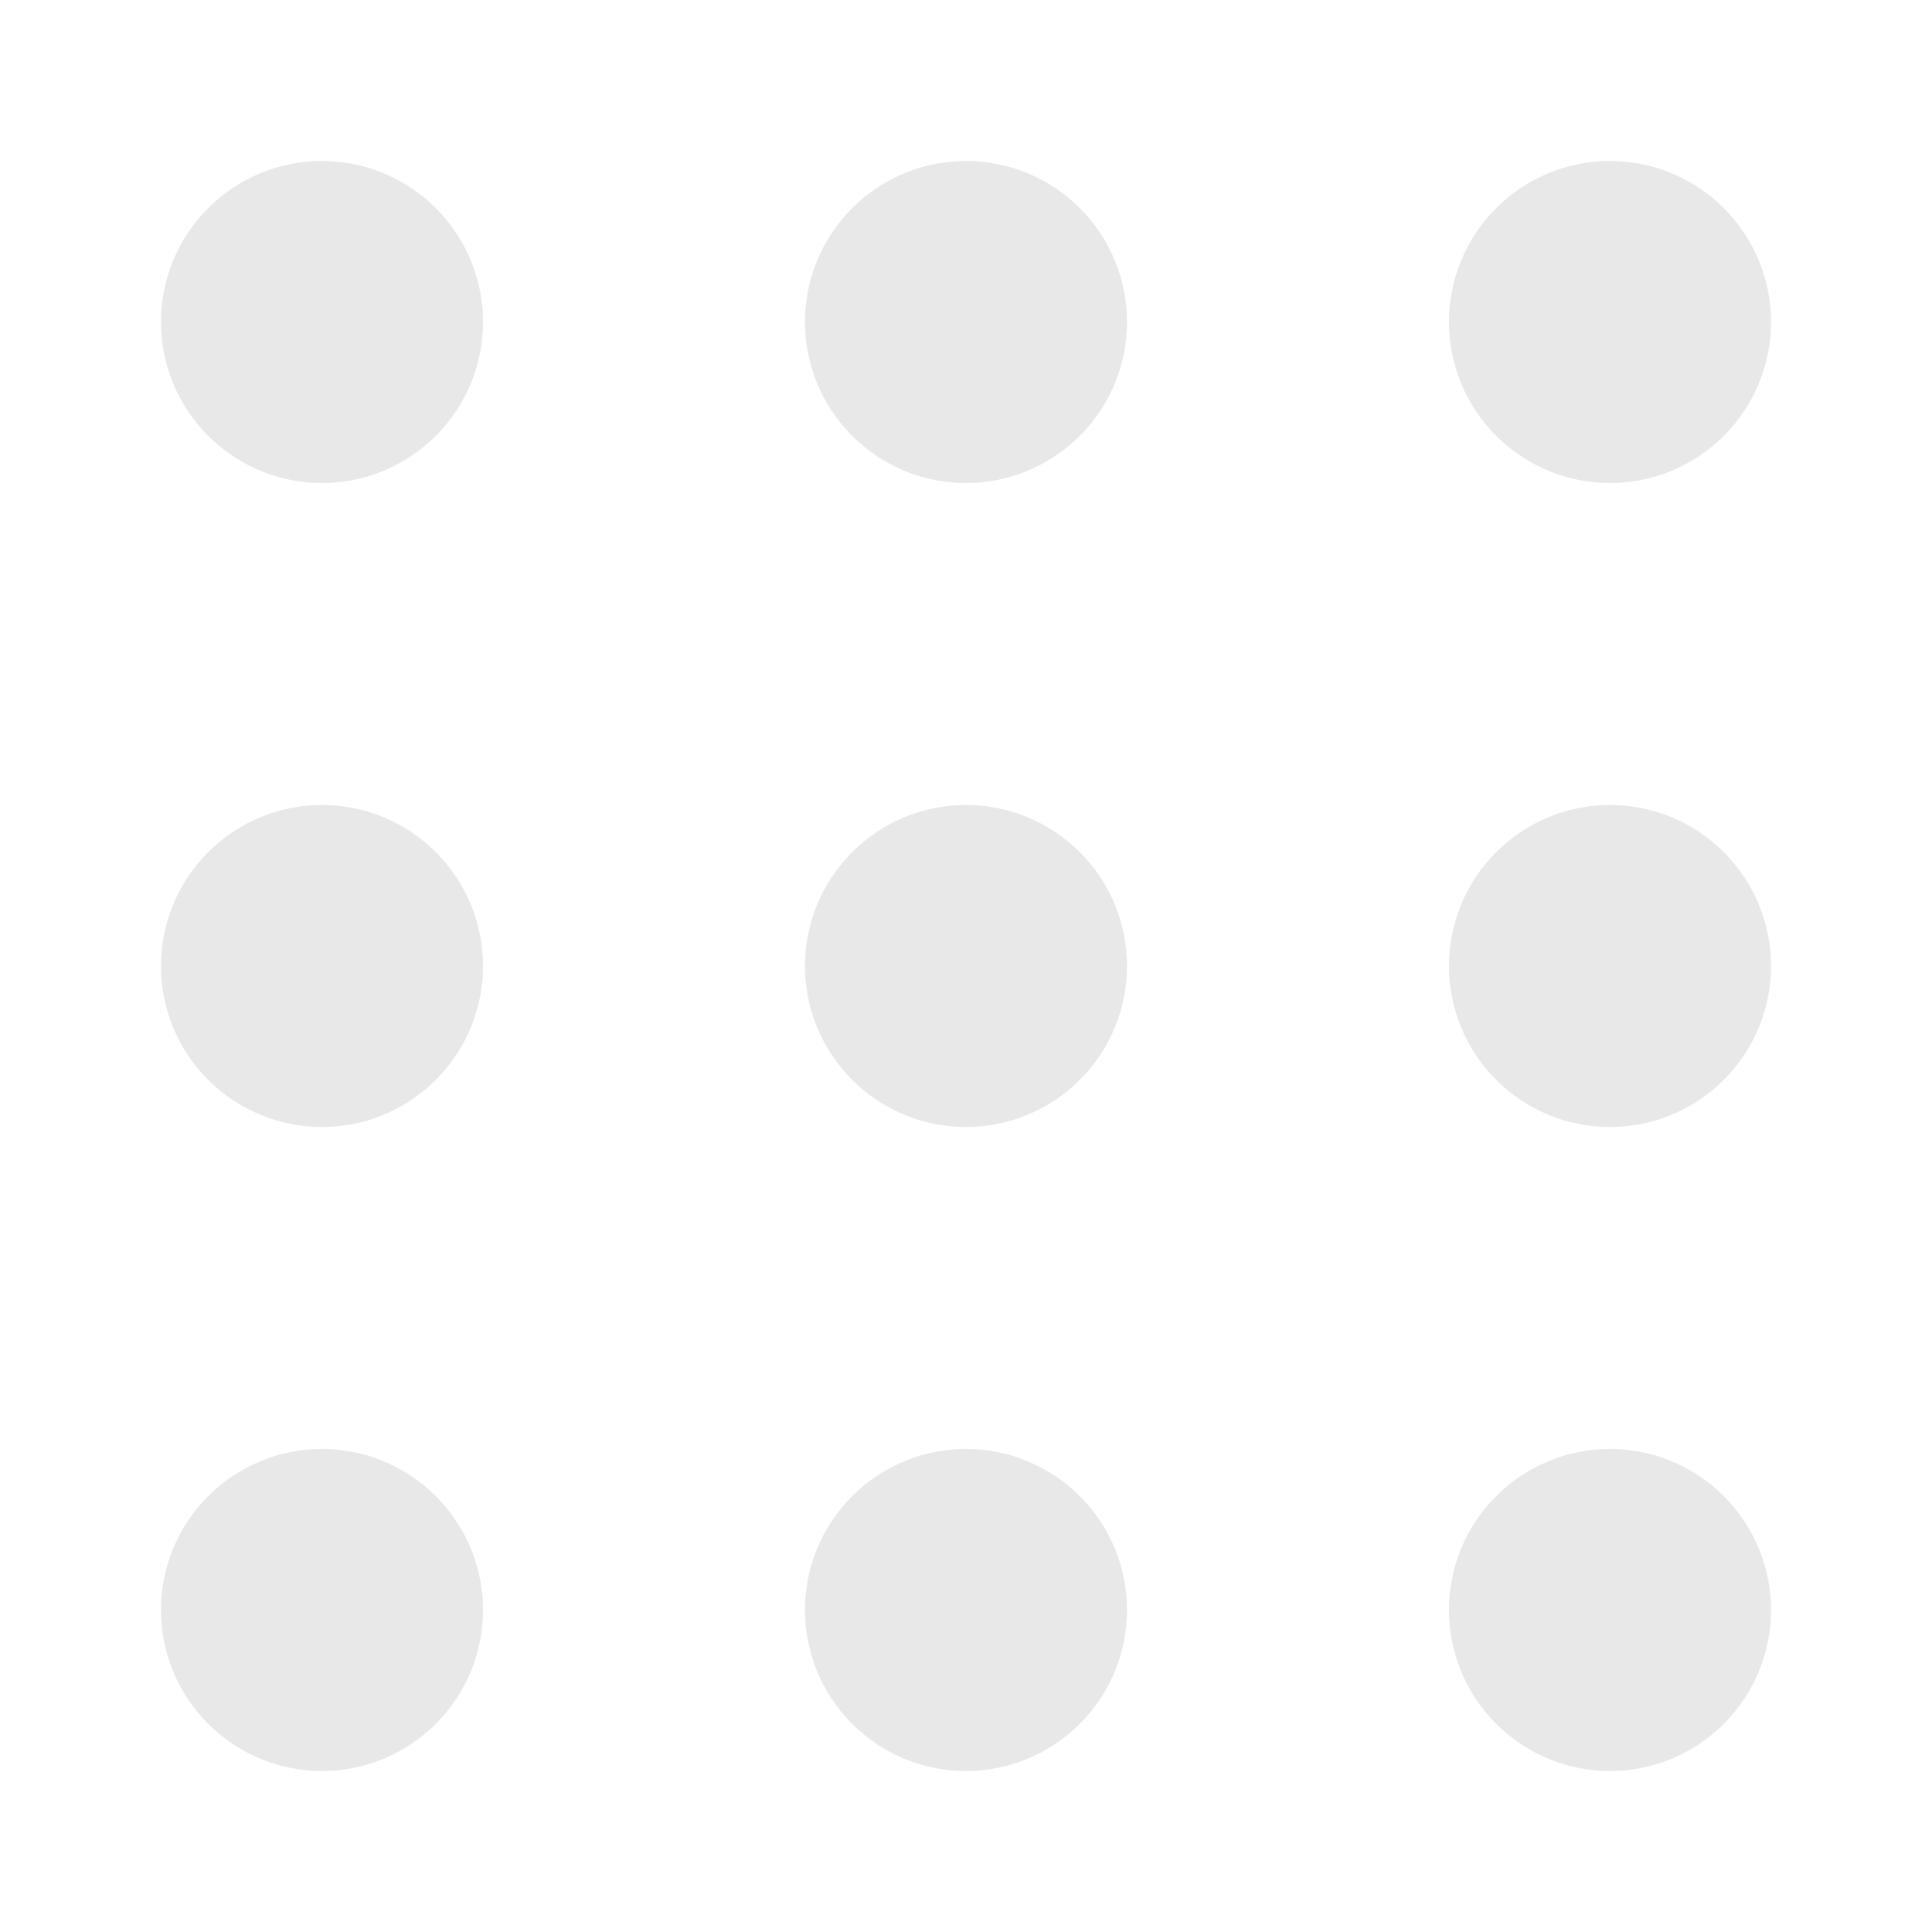 <svg xmlns="http://www.w3.org/2000/svg" width="32" height="32" fill="#E9E8E8" viewBox="0 0 24 24"><path fill-rule="evenodd" d="M4 2a2 2 0 1 1 0 4 2 2 0 0 1 0-4Zm8 0a2 2 0 1 1 0 4 2 2 0 0 1 0-4Zm10 2a2 2 0 1 0-4 0 2 2 0 0 0 4 0ZM4 10a2 2 0 1 1 0 4 2 2 0 0 1 0-4Zm10 2a2 2 0 1 0-4 0 2 2 0 0 0 4 0Zm6-2a2 2 0 1 1 0 4 2 2 0 0 1 0-4ZM6 20a2 2 0 1 0-4 0 2 2 0 0 0 4 0Zm6-2a2 2 0 1 1 0 4 2 2 0 0 1 0-4Zm10 2a2 2 0 1 0-4 0 2 2 0 0 0 4 0Z" clip-rule="evenodd"/></svg>